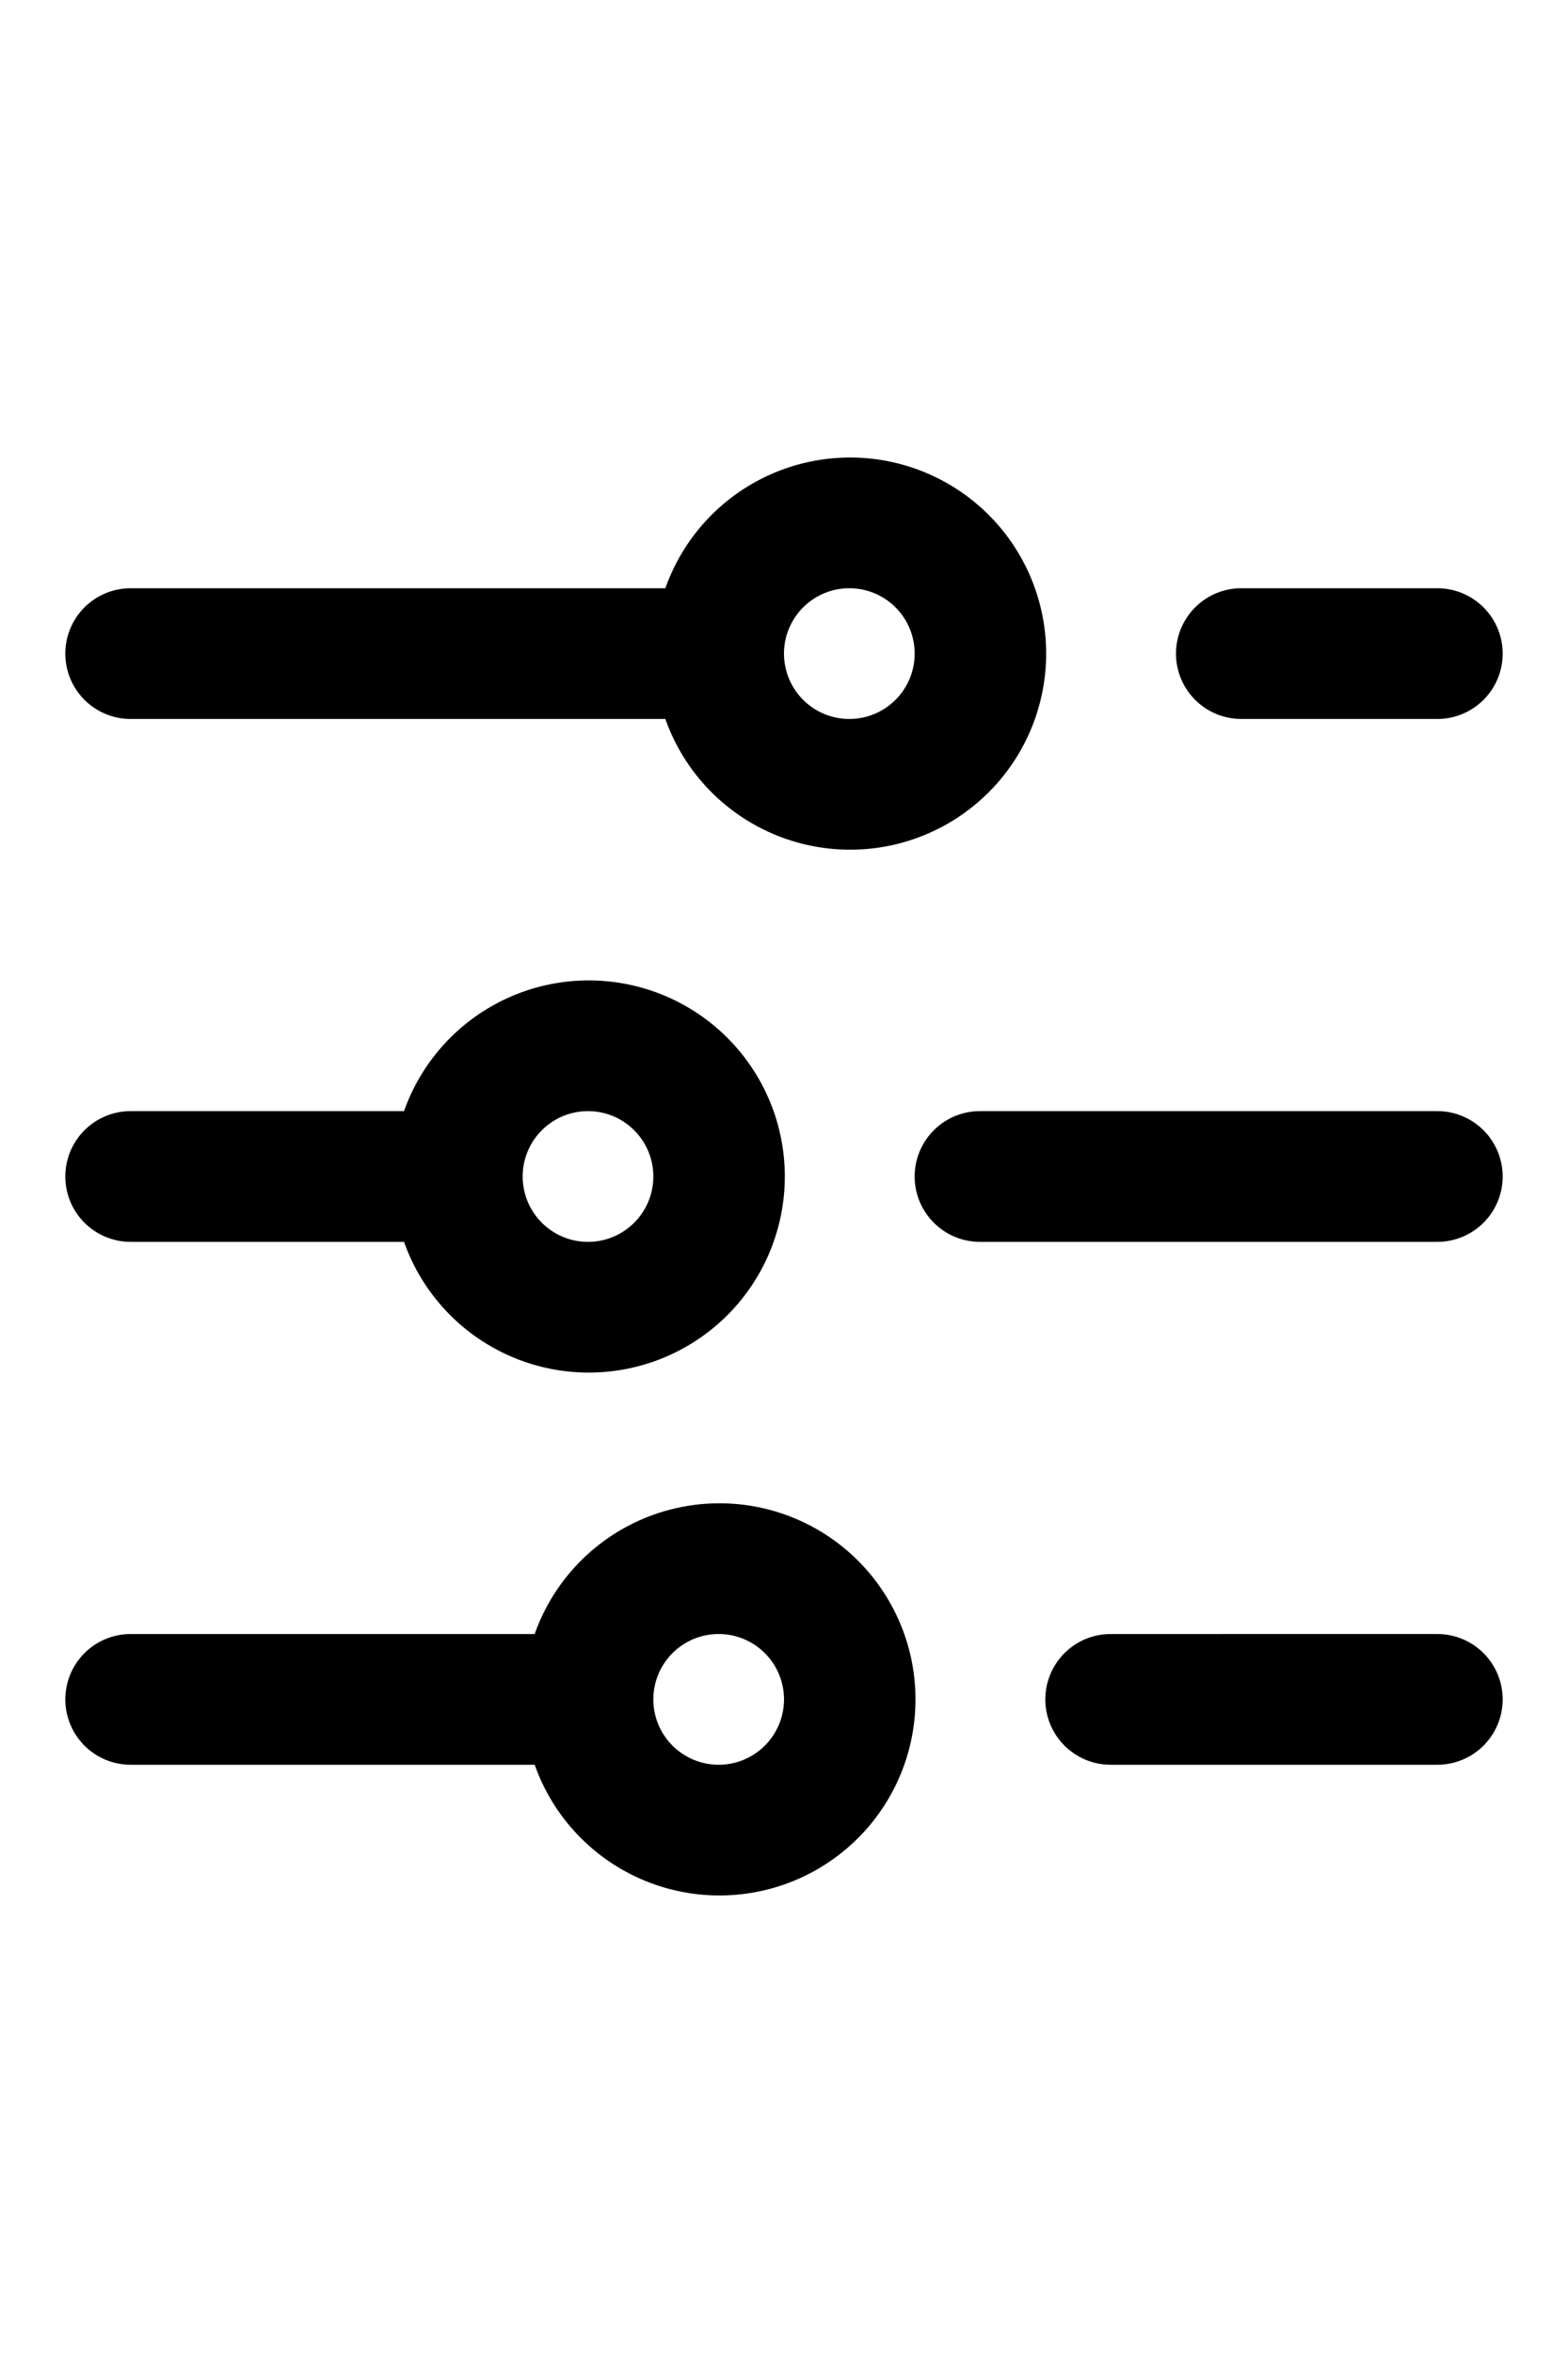 <svg xmlns="http://www.w3.org/2000/svg" aria-hidden="true" width="1em" viewBox="0 0 24 24" role="img"><path d="M23,4a1,1,0,0,1-1,1H19a1,1,0,0,1,0-2h3A1,1,0,0,1,23,4ZM2,3h8.184a3,3,0,1,1,0,2H2A1,1,0,0,1,2,3ZM12,4a1,1,0,1,0,1-1A1,1,0,0,0,12,4ZM1,12a1,1,0,0,1,1-1H6.184a3,3,0,1,1,0,2H2A1,1,0,0,1,1,12Zm7,0a1,1,0,1,0,1-1A1,1,0,0,0,8,12Zm14-1H15a1,1,0,0,0,0,2h7a1,1,0,0,0,0-2Zm0,8H17a1,1,0,0,0,0,2h5a1,1,0,0,0,0-2ZM1,20a1,1,0,0,1,1-1H8.184a3,3,0,1,1,0,2H2A1,1,0,0,1,1,20Zm9,0a1,1,0,1,0,1-1A1,1,0,0,0,10,20Z" fill="currentColor"/></svg>